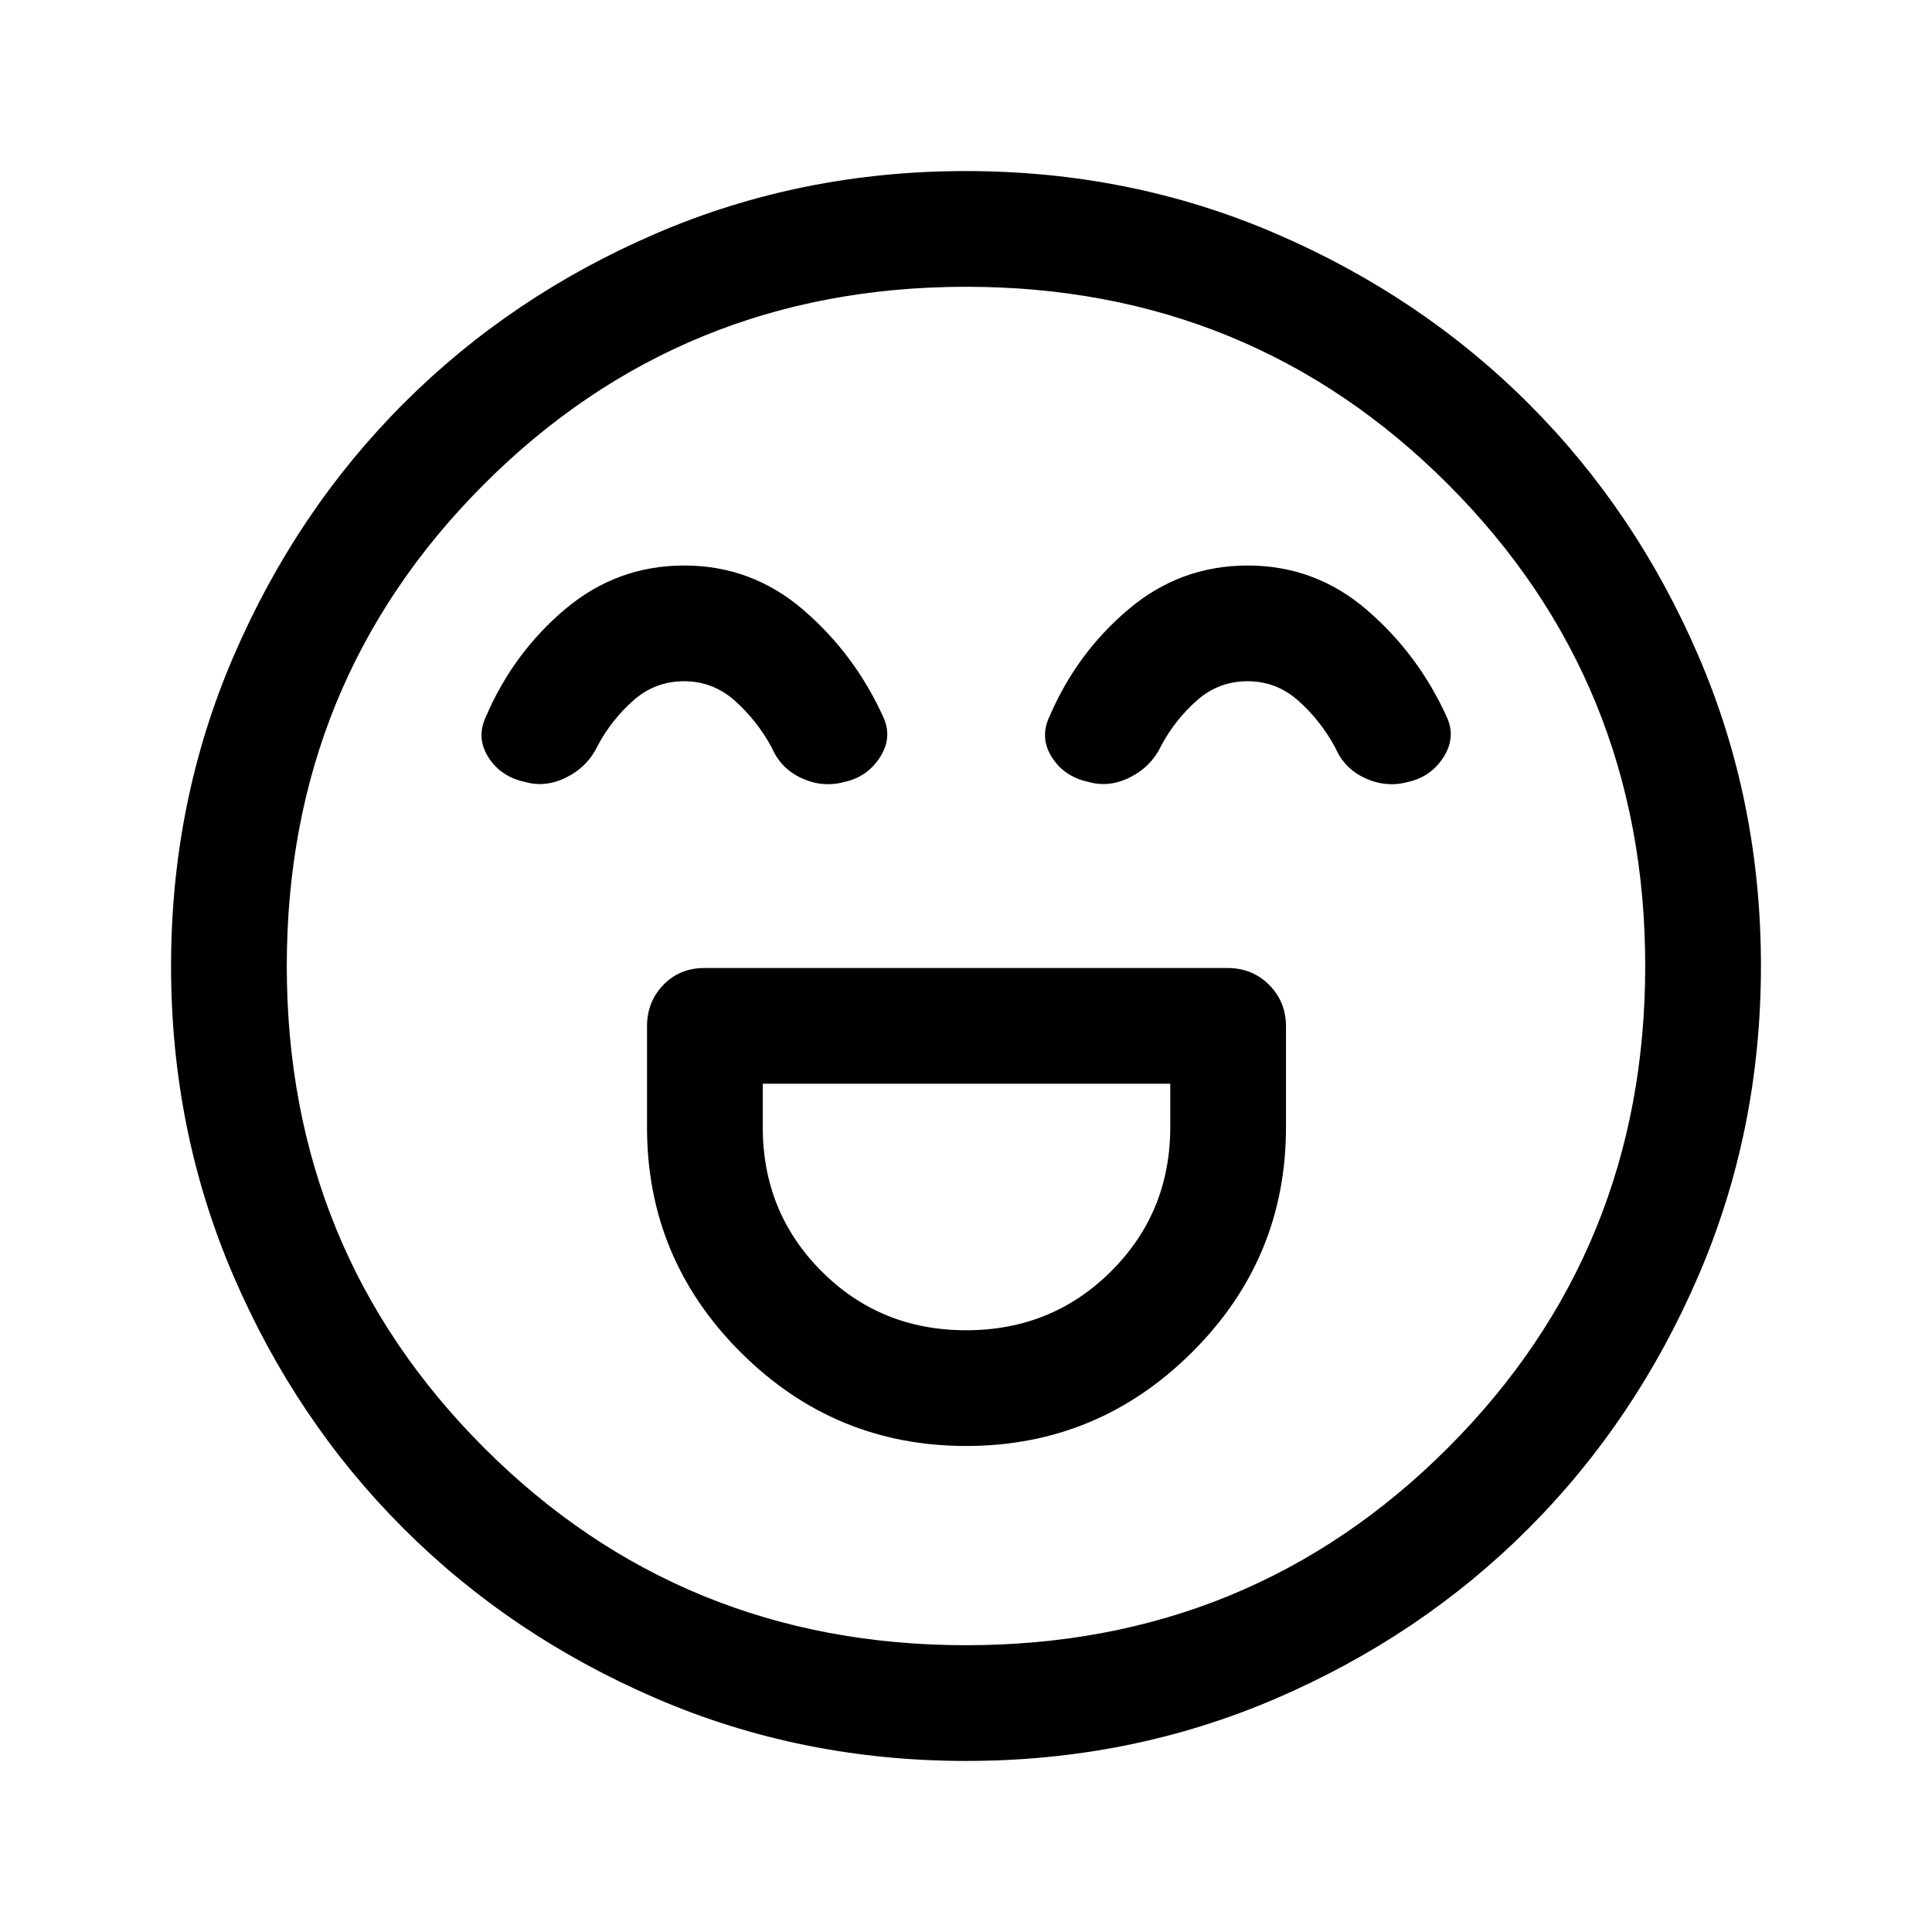 <svg xmlns="http://www.w3.org/2000/svg" height="48" viewBox="0 -960 960 960" width="48"><path d="M480.08-241.5q65.42 0 112.17-46.5T639-399.8V-450q0-12.25-8.37-20.63Q622.25-479 610-479H350q-12.25 0-20.37 8.37-8.13 8.38-8.13 20.63v50.2q0 65.3 46.58 111.8 46.59 46.5 112 46.5Zm.01-57.5q-42.59 0-71.84-29.29T379-400v-21.5h202.5v21.5q0 42.42-29.41 71.71-29.41 29.29-72 29.29ZM340.02-679q-33.52 0-59.27 21.75T241.5-604q-5 10.5 1.14 20.22 6.14 9.71 18.08 12.28 10.28 3 20.78-2.25Q292-579 297-589.5q7-13 17.78-22.5 10.78-9.5 25.15-9.5 14.4 0 25.34 9.8 10.94 9.79 18.23 23.2 4.5 10.5 15 15.25t21.28 1.75q11.22-2.5 17.47-12.23 6.25-9.74 1.75-19.77-14.21-31.42-39.84-53.46Q373.53-679 340.02-679Zm280 0q-33.52 0-59.27 21.75T521.5-604q-5 10.5 1.14 20.22 6.14 9.71 18.08 12.28 10.28 3 20.78-2.25Q572-579 577-589.5q7-13 17.78-22.5 10.78-9.5 25.15-9.5 14.4 0 25.34 9.8 10.94 9.79 18.23 23.2 4.5 10.5 15 15.25t21.28 1.75q11.22-2.5 17.47-12.23 6.25-9.74 1.75-19.77-14.21-31.42-39.84-53.46Q653.53-679 620.02-679ZM480.06-85q-81.97 0-154.13-31.13-72.17-31.13-125.55-84.5Q147-254 116-326.02q-31-72.03-31-153.92 0-81.97 31.13-154.13 31.13-72.17 84.5-125.55Q254-813 326.02-844q72.03-31 153.92-31 81.97 0 154.13 31.13 72.17 31.13 125.55 84.5Q813-706 844-633.98q31 72.03 31 153.92 0 81.97-31.13 154.13-31.13 72.17-84.5 125.55Q706-147 633.98-116q-72.03 31-153.92 31ZM480-480Zm0 337.5q141.38 0 239.44-98.06Q817.5-338.63 817.5-480q0-141.38-98.06-239.44T480-817.5q-141.37 0-239.44 98.06Q142.5-621.38 142.5-480q0 141.37 98.06 239.44Q338.63-142.5 480-142.5Z"/></svg>